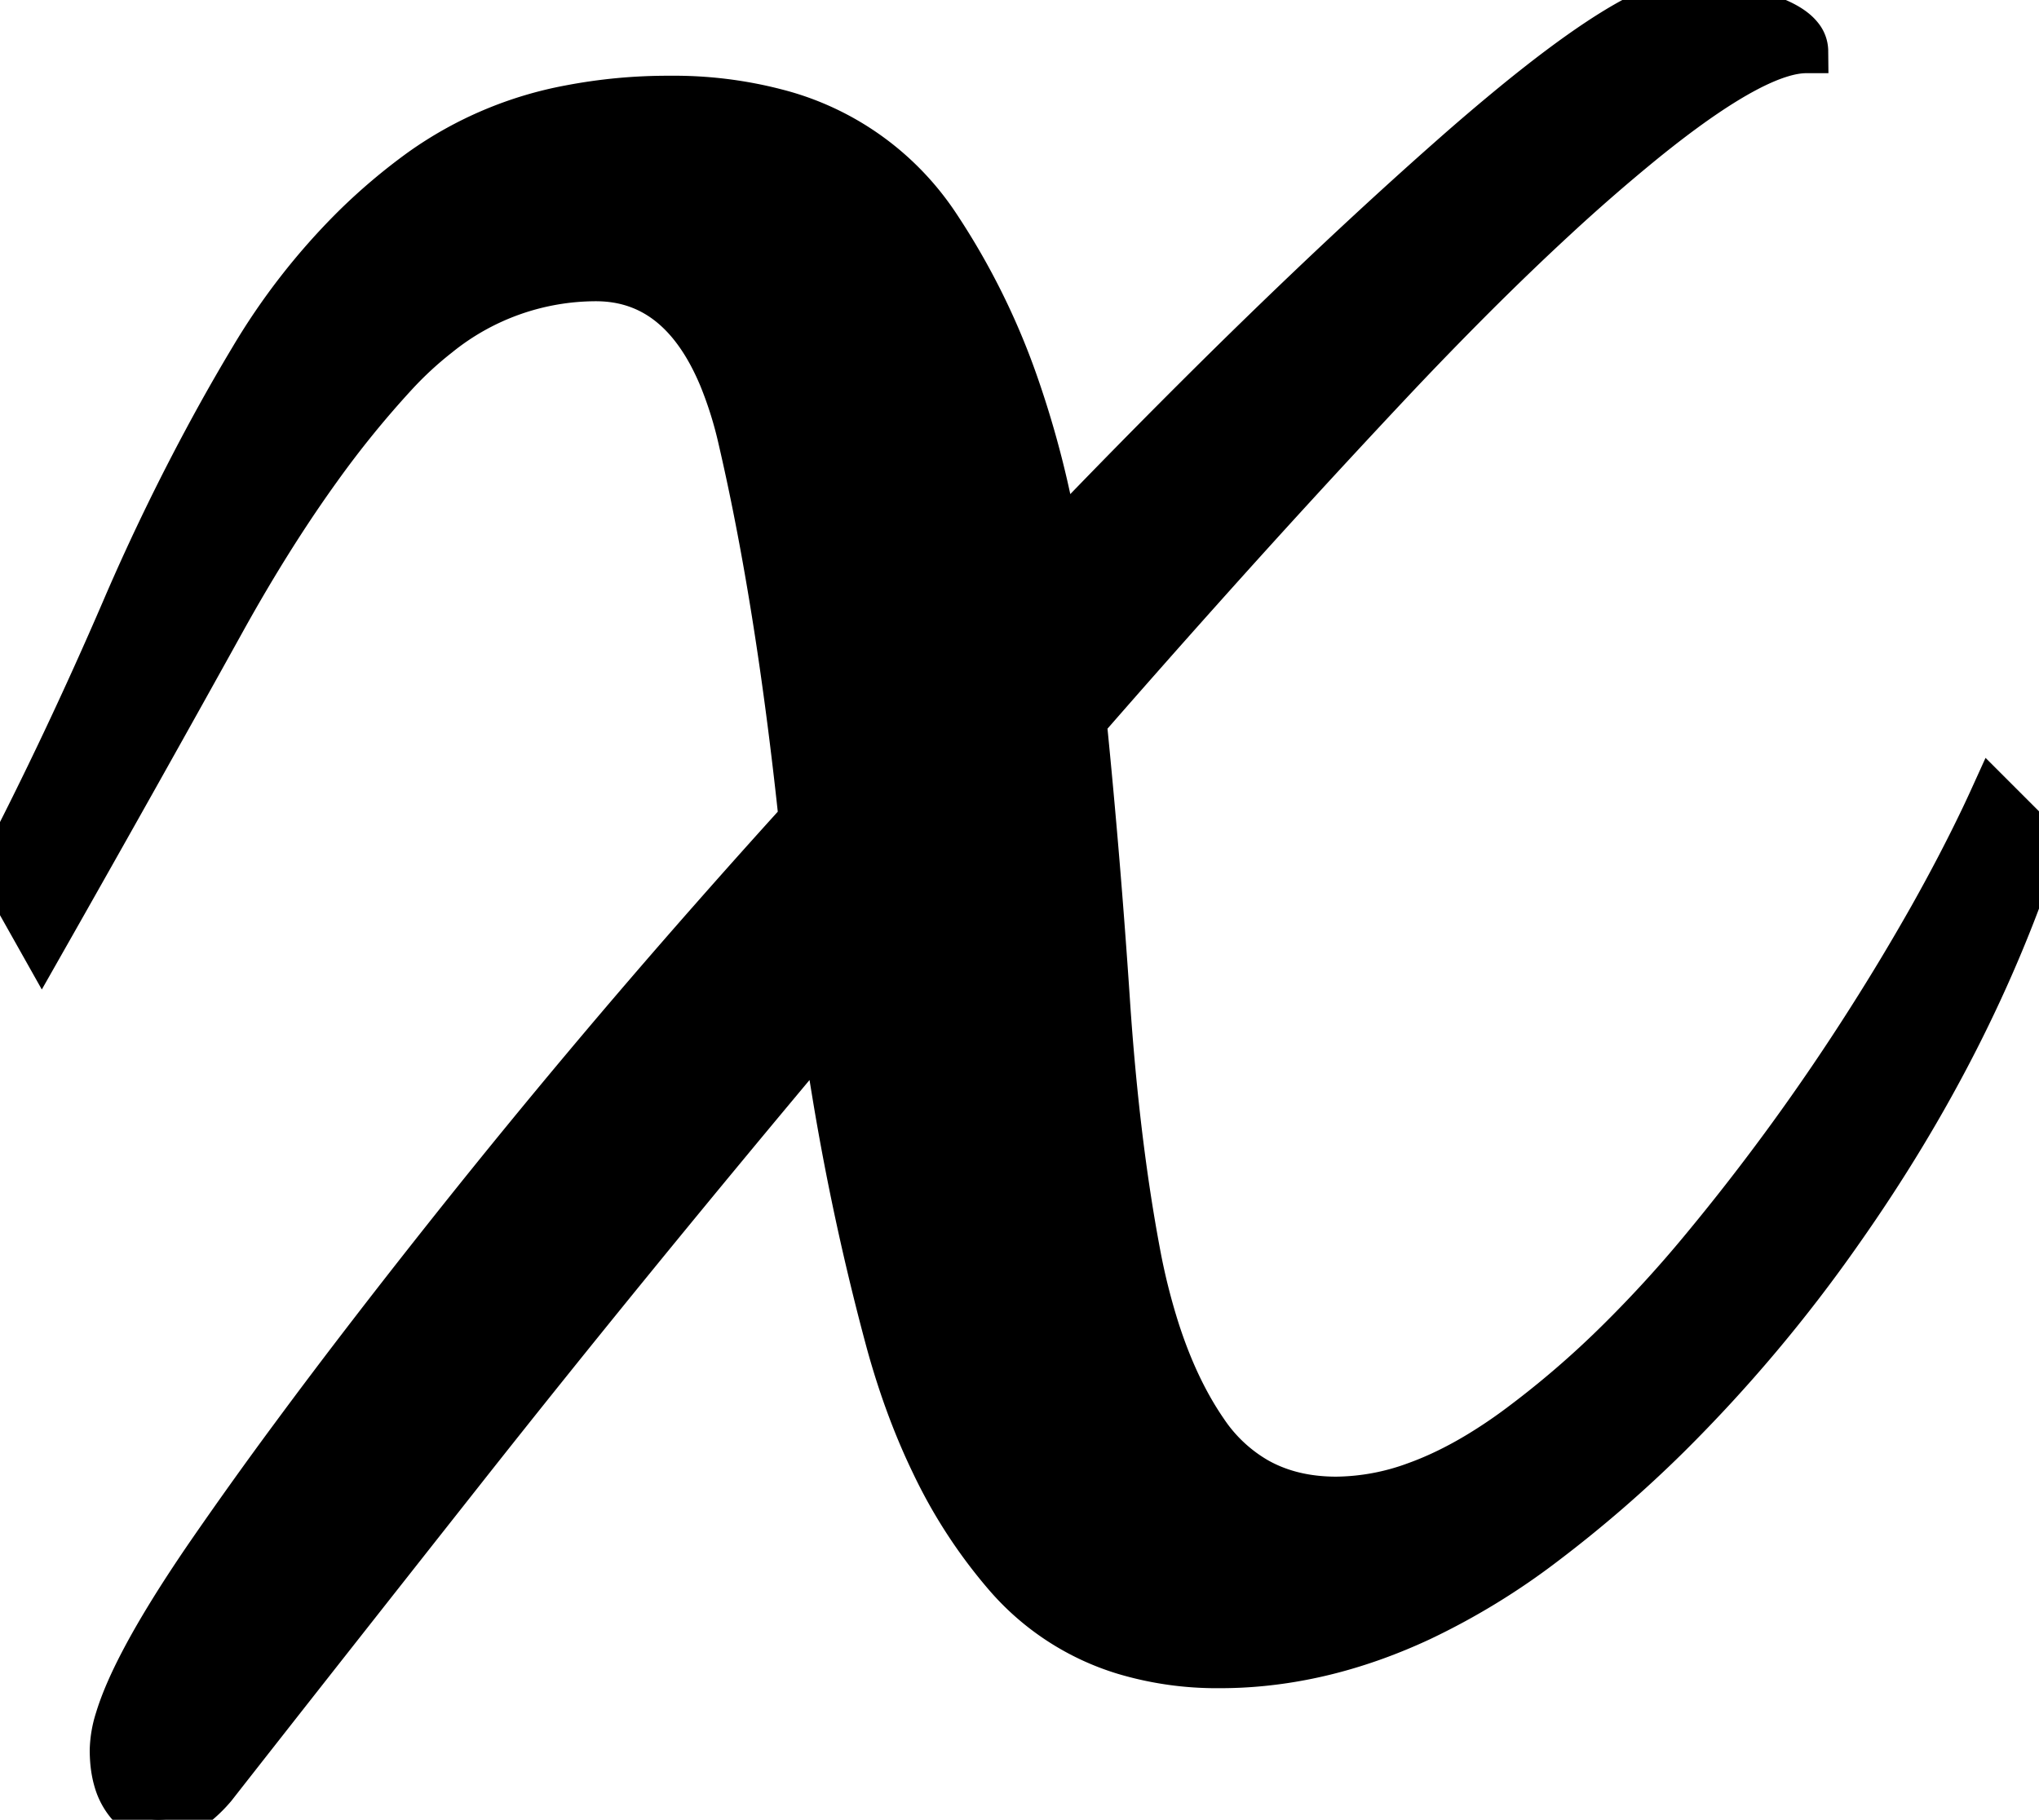 <svg width="43.8" height="39.1" viewBox="0 0 43.8 39.1" xmlns="http://www.w3.org/2000/svg"><g id="svgGroup" stroke-linecap="round" fill-rule="evenodd" font-size="9pt" stroke="#000" stroke-width="0.25mm" fill="#000" style="stroke:#000;stroke-width:0.25mm;fill:#000"><path d="M 0.9 20.3 L 0 18.7 Q 1.4 16 2.65 13.1 A 46.831 46.831 0 0 1 4.666 8.975 A 41.607 41.607 0 0 1 5.4 7.7 A 14.168 14.168 0 0 1 7.589 4.887 A 12.41 12.41 0 0 1 9.05 3.65 A 8.03 8.03 0 0 1 12.236 2.3 A 11.171 11.171 0 0 1 14.4 2.1 A 8.717 8.717 0 0 1 16.688 2.382 A 5.903 5.903 0 0 1 20.15 4.85 A 15.142 15.142 0 0 1 21.866 8.336 A 20.8 20.8 0 0 1 22.7 11.6 A 187.743 187.743 0 0 1 26.098 8.143 Q 28.825 5.444 31.2 3.35 A 47.091 47.091 0 0 1 32.537 2.212 Q 34.56 0.559 35.661 0.141 A 1.856 1.856 0 0 1 36.3 0 A 2.483 2.483 0 0 1 36.62 0.024 Q 36.963 0.069 37.451 0.2 A 13.027 13.027 0 0 1 37.8 0.3 A 3.466 3.466 0 0 1 38.165 0.43 Q 38.527 0.585 38.682 0.781 A 0.503 0.503 0 0 1 38.8 1.1 Q 37.78 1.1 35.643 2.776 A 25.443 25.443 0 0 0 35.3 3.05 A 40.255 40.255 0 0 0 33.402 4.702 Q 32.57 5.47 31.669 6.369 A 84.727 84.727 0 0 0 29.8 8.3 A 243.006 243.006 0 0 0 25.808 12.659 A 296.432 296.432 0 0 0 23.3 15.5 Q 23.6 18.5 23.8 21.5 Q 24 24.5 24.45 26.9 A 13.745 13.745 0 0 0 24.864 28.562 Q 25.274 29.842 25.9 30.75 A 3.341 3.341 0 0 0 26.992 31.779 Q 27.637 32.147 28.461 32.193 A 4.277 4.277 0 0 0 28.7 32.2 A 5.03 5.03 0 0 0 30.412 31.881 Q 31.09 31.637 31.799 31.204 A 10.78 10.78 0 0 0 32.55 30.7 A 20.018 20.018 0 0 0 34.793 28.774 A 26.465 26.465 0 0 0 36.55 26.85 Q 38.5 24.5 40.15 21.9 A 48.83 48.83 0 0 0 41.469 19.702 Q 42.093 18.593 42.582 17.569 A 28.559 28.559 0 0 0 42.8 17.1 L 43.8 18.1 Q 42.4 22.4 39.55 26.45 A 32.11 32.11 0 0 1 35.835 30.866 A 26.884 26.884 0 0 1 33.2 33.15 A 14.929 14.929 0 0 1 30.52 34.791 Q 28.58 35.697 26.639 35.79 A 9.254 9.254 0 0 1 26.2 35.8 A 6.951 6.951 0 0 1 24.136 35.508 A 5.442 5.442 0 0 1 21.6 33.85 A 10.754 10.754 0 0 1 20.034 31.439 Q 19.503 30.34 19.126 29.025 A 18.433 18.433 0 0 1 19.05 28.75 A 54.57 54.57 0 0 1 17.9 23.4 A 61.665 61.665 0 0 1 17.7 22.1 Q 13.5 27.1 9.95 31.6 Q 7.232 35.045 5.54 37.201 A 1053.537 1053.537 0 0 0 4.6 38.4 A 2.931 2.931 0 0 1 4.267 38.734 Q 4.078 38.894 3.889 38.984 A 1.131 1.131 0 0 1 3.4 39.1 A 0.769 0.769 0 0 1 2.897 38.911 A 1.236 1.236 0 0 1 2.7 38.7 A 1.375 1.375 0 0 1 2.485 38.259 Q 2.428 38.066 2.409 37.835 A 2.921 2.921 0 0 1 2.4 37.6 A 2.354 2.354 0 0 1 2.515 36.936 Q 2.829 35.896 3.993 34.106 A 34.839 34.839 0 0 1 4.5 33.35 A 92.436 92.436 0 0 1 6.251 30.901 Q 7.856 28.725 9.95 26.1 A 171.43 171.43 0 0 1 15.284 19.744 A 192.503 192.503 0 0 1 17.2 17.6 Q 16.798 13.818 16.201 10.845 A 47.95 47.95 0 0 0 15.9 9.45 A 8.435 8.435 0 0 0 15.483 8.116 Q 14.601 6 12.8 6 A 5.387 5.387 0 0 0 9.418 7.202 A 7.718 7.718 0 0 0 8.5 8.05 A 21.278 21.278 0 0 0 6.857 10.073 Q 6.074 11.16 5.308 12.46 A 38.976 38.976 0 0 0 4.8 13.35 Q 3 16.6 0.9 20.3 Z" vector-effect="non-scaling-stroke"/></g></svg>